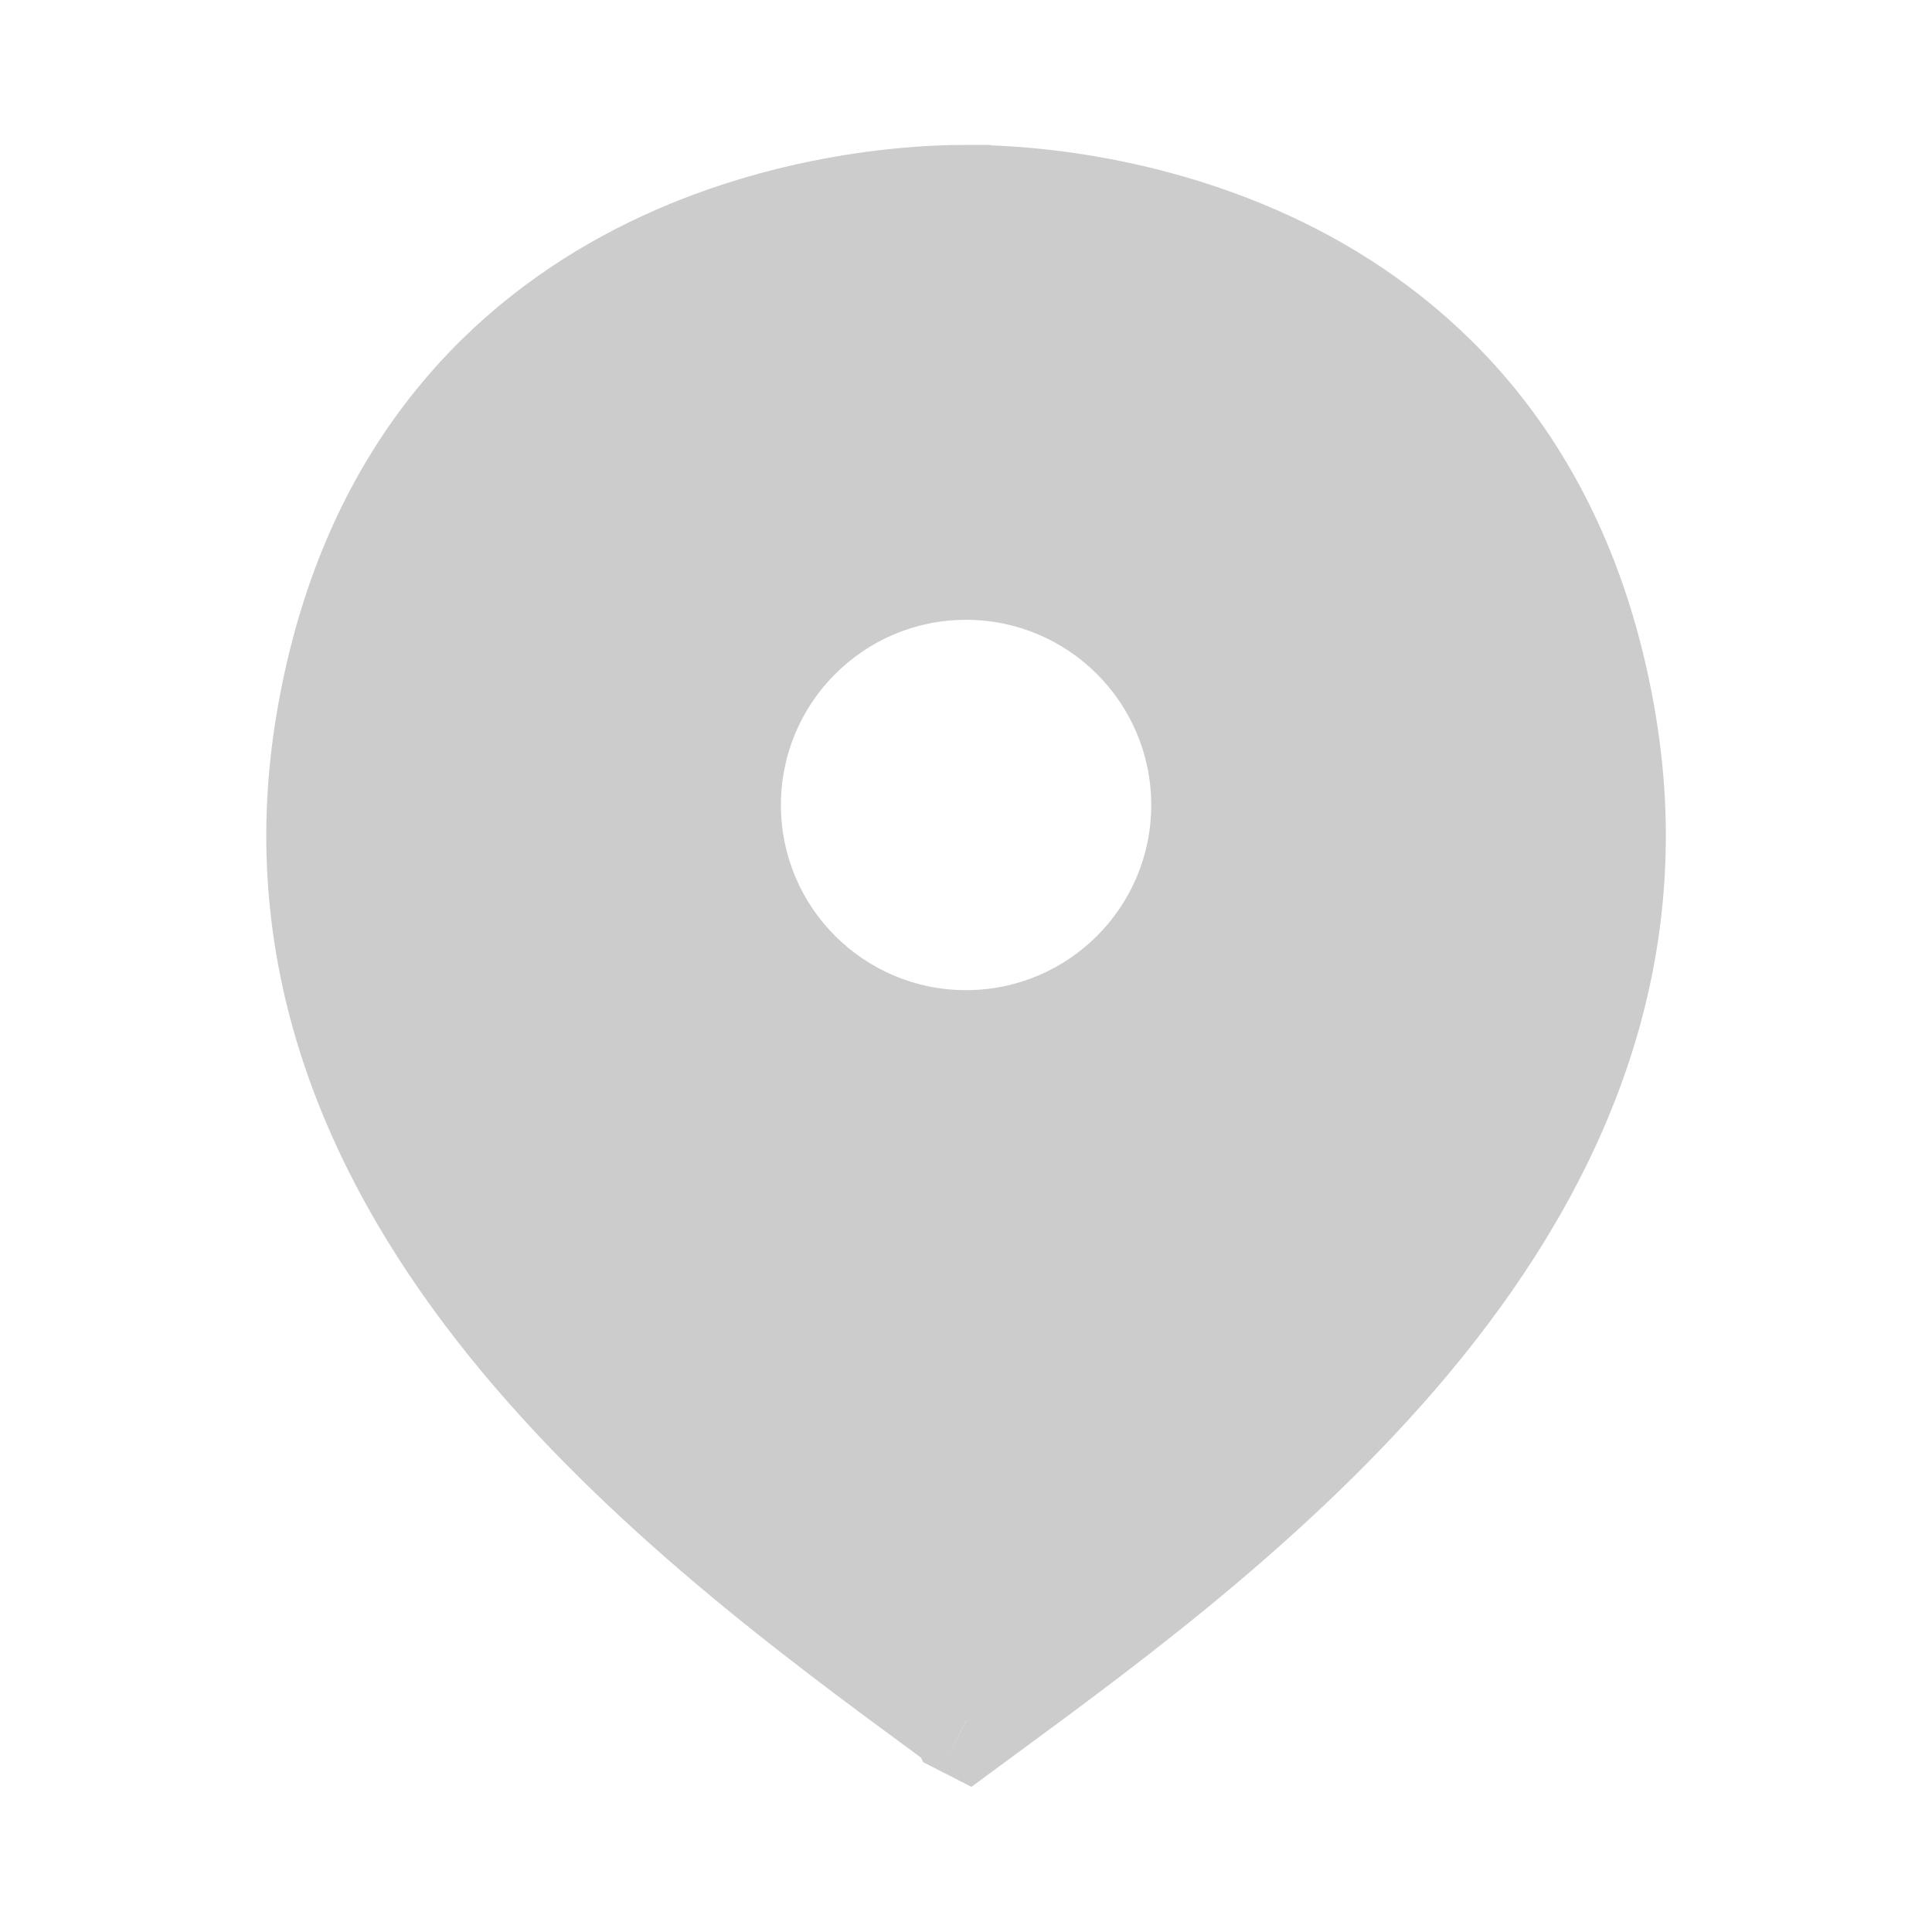 <svg width="16" height="16" viewBox="0 0 16 16" fill="none" xmlns="http://www.w3.org/2000/svg">
<path fill-rule="evenodd" clip-rule="evenodd" d="M8 1.667L8 1.667L8.001 1.667C9.334 1.667 12.624 2.234 13.252 6C13.903 9.909 10.283 12.572 8.148 14.143L8.001 14.252L8 14.251L8 14.251L7.853 14.143C5.718 12.572 2.098 9.909 2.749 6C3.377 2.234 6.667 1.667 8 1.667ZM8 8.667C9.105 8.667 10.001 7.771 10.001 6.667C10.001 5.562 9.105 4.667 8 4.667C6.896 4.667 6 5.562 6 6.667C6 7.771 6.896 8.667 8 8.667Z" fill="#CCCCCC"/>
<path d="M8 1.667L7.66 1.986L7.664 1.99L8 1.667ZM8 1.667L8.341 1.348L8.203 1.2L8 1.2L8 1.667ZM8.001 1.667L7.664 1.99L7.802 2.133L8.001 2.133L8.001 1.667ZM13.252 6L13.712 5.923L13.252 6ZM8.148 14.143L7.871 13.767L7.871 13.767L8.148 14.143ZM8.001 14.252L7.789 14.667L8.045 14.798L8.277 14.627L8.001 14.252ZM8 14.251L7.577 14.448L7.645 14.594L7.789 14.667L8 14.251ZM8 14.251L8.424 14.055L8.373 13.947L8.277 13.876L8 14.251ZM7.853 14.143L8.13 13.767L8.13 13.767L7.853 14.143ZM2.749 6L2.289 5.923L2.749 6ZM8.341 1.348L8.341 1.348L7.66 1.986L7.66 1.986L8.341 1.348ZM8.337 1.344L8.337 1.344L7.664 1.99L7.664 1.99L8.337 1.344ZM13.712 5.923C13.374 3.893 12.303 2.694 11.123 2.016C9.963 1.351 8.719 1.2 8.001 1.2L8.001 2.133C8.615 2.133 9.683 2.266 10.659 2.826C11.614 3.374 12.502 4.341 12.791 6.077L13.712 5.923ZM8.424 14.519C9.486 13.738 10.974 12.646 12.108 11.242C13.249 9.828 14.067 8.054 13.712 5.923L12.791 6.077C13.088 7.855 12.422 9.367 11.382 10.655C10.335 11.952 8.945 12.977 7.871 13.767L8.424 14.519ZM8.277 14.627L8.424 14.519L7.871 13.767L7.724 13.876L8.277 14.627ZM7.789 14.667L7.789 14.667L8.212 13.836L8.212 13.836L7.789 14.667ZM7.577 14.448L7.577 14.448L8.424 14.055L8.424 14.055L7.577 14.448ZM7.577 14.519L7.724 14.627L8.277 13.876L8.13 13.767L7.577 14.519ZM2.289 5.923C1.934 8.054 2.752 9.828 3.893 11.241C5.027 12.646 6.515 13.738 7.577 14.519L8.13 13.767C7.056 12.977 5.666 11.952 4.619 10.655C3.579 9.367 2.913 7.855 3.209 6.077L2.289 5.923ZM8 1.2C7.282 1.2 6.038 1.351 4.878 2.016C3.697 2.694 2.627 3.893 2.289 5.923L3.209 6.077C3.499 4.341 4.387 3.374 5.342 2.826C6.318 2.266 7.386 2.133 8 2.133L8 1.2ZM9.534 6.667C9.534 7.514 8.847 8.2 8 8.2V9.133C9.363 9.133 10.467 8.029 10.467 6.667H9.534ZM8 5.133C8.847 5.133 9.534 5.82 9.534 6.667H10.467C10.467 5.304 9.363 4.2 8 4.2V5.133ZM6.467 6.667C6.467 5.82 7.154 5.133 8 5.133V4.2C6.638 4.2 5.534 5.304 5.534 6.667H6.467ZM8 8.2C7.154 8.2 6.467 7.514 6.467 6.667H5.534C5.534 8.029 6.638 9.133 8 9.133V8.2Z" fill="#CCCCCC"/>
</svg>
